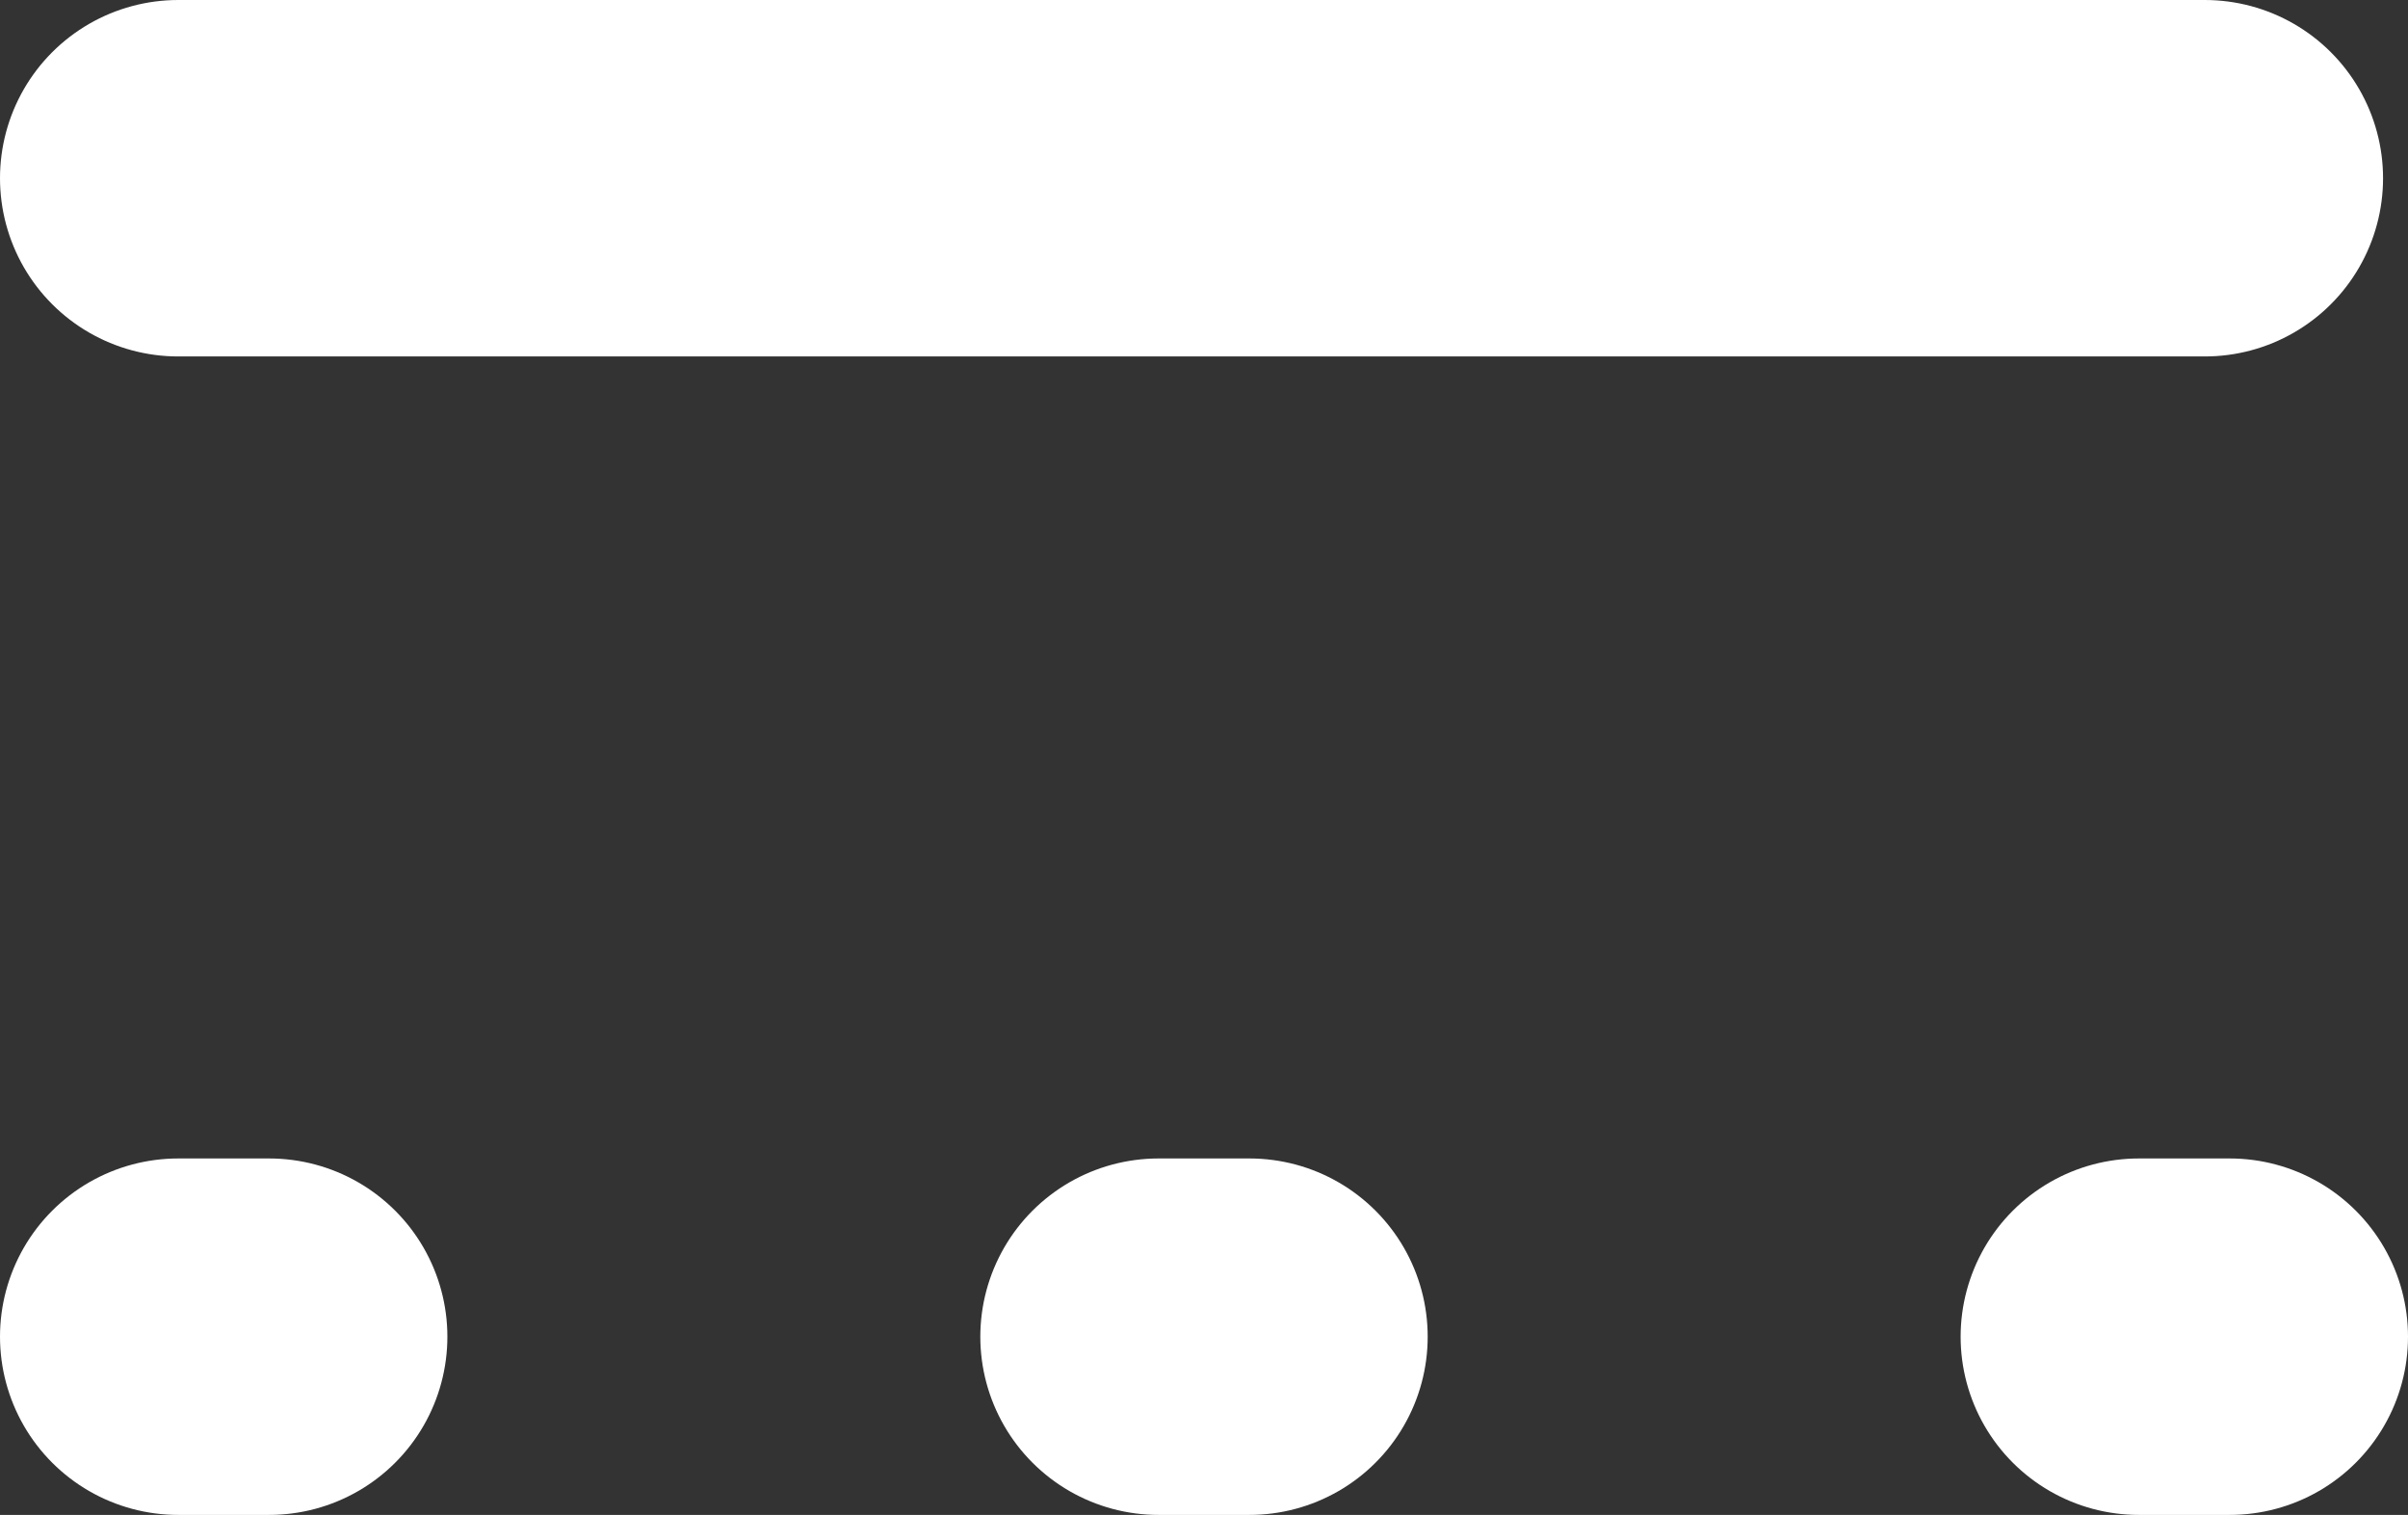 <svg xmlns="http://www.w3.org/2000/svg" viewBox="0 0 27.02 17"><rect x="0" y="0" width="27.02" height="17" fill="#333333" stroke="none"/><defs><style>.cls-1{fill:none;stroke:#fff;stroke-linecap:round;stroke-linejoin:round;stroke-width:4px;}</style></defs><title>titulo@PYPGrandes</title><g id="Capa_2" data-name="Capa 2"><g id="Capa_1-2" data-name="Capa 1"><line class="cls-1" x1="25.02" y1="15" x2="24" y2="15"/><line class="cls-1" x1="14.02" y1="15" x2="13" y2="15"/><line class="cls-1" x1="3.02" y1="15" x2="2" y2="15"/><line class="cls-1" x1="24.74" y1="2" x2="2" y2="2"/></g></g></svg>
